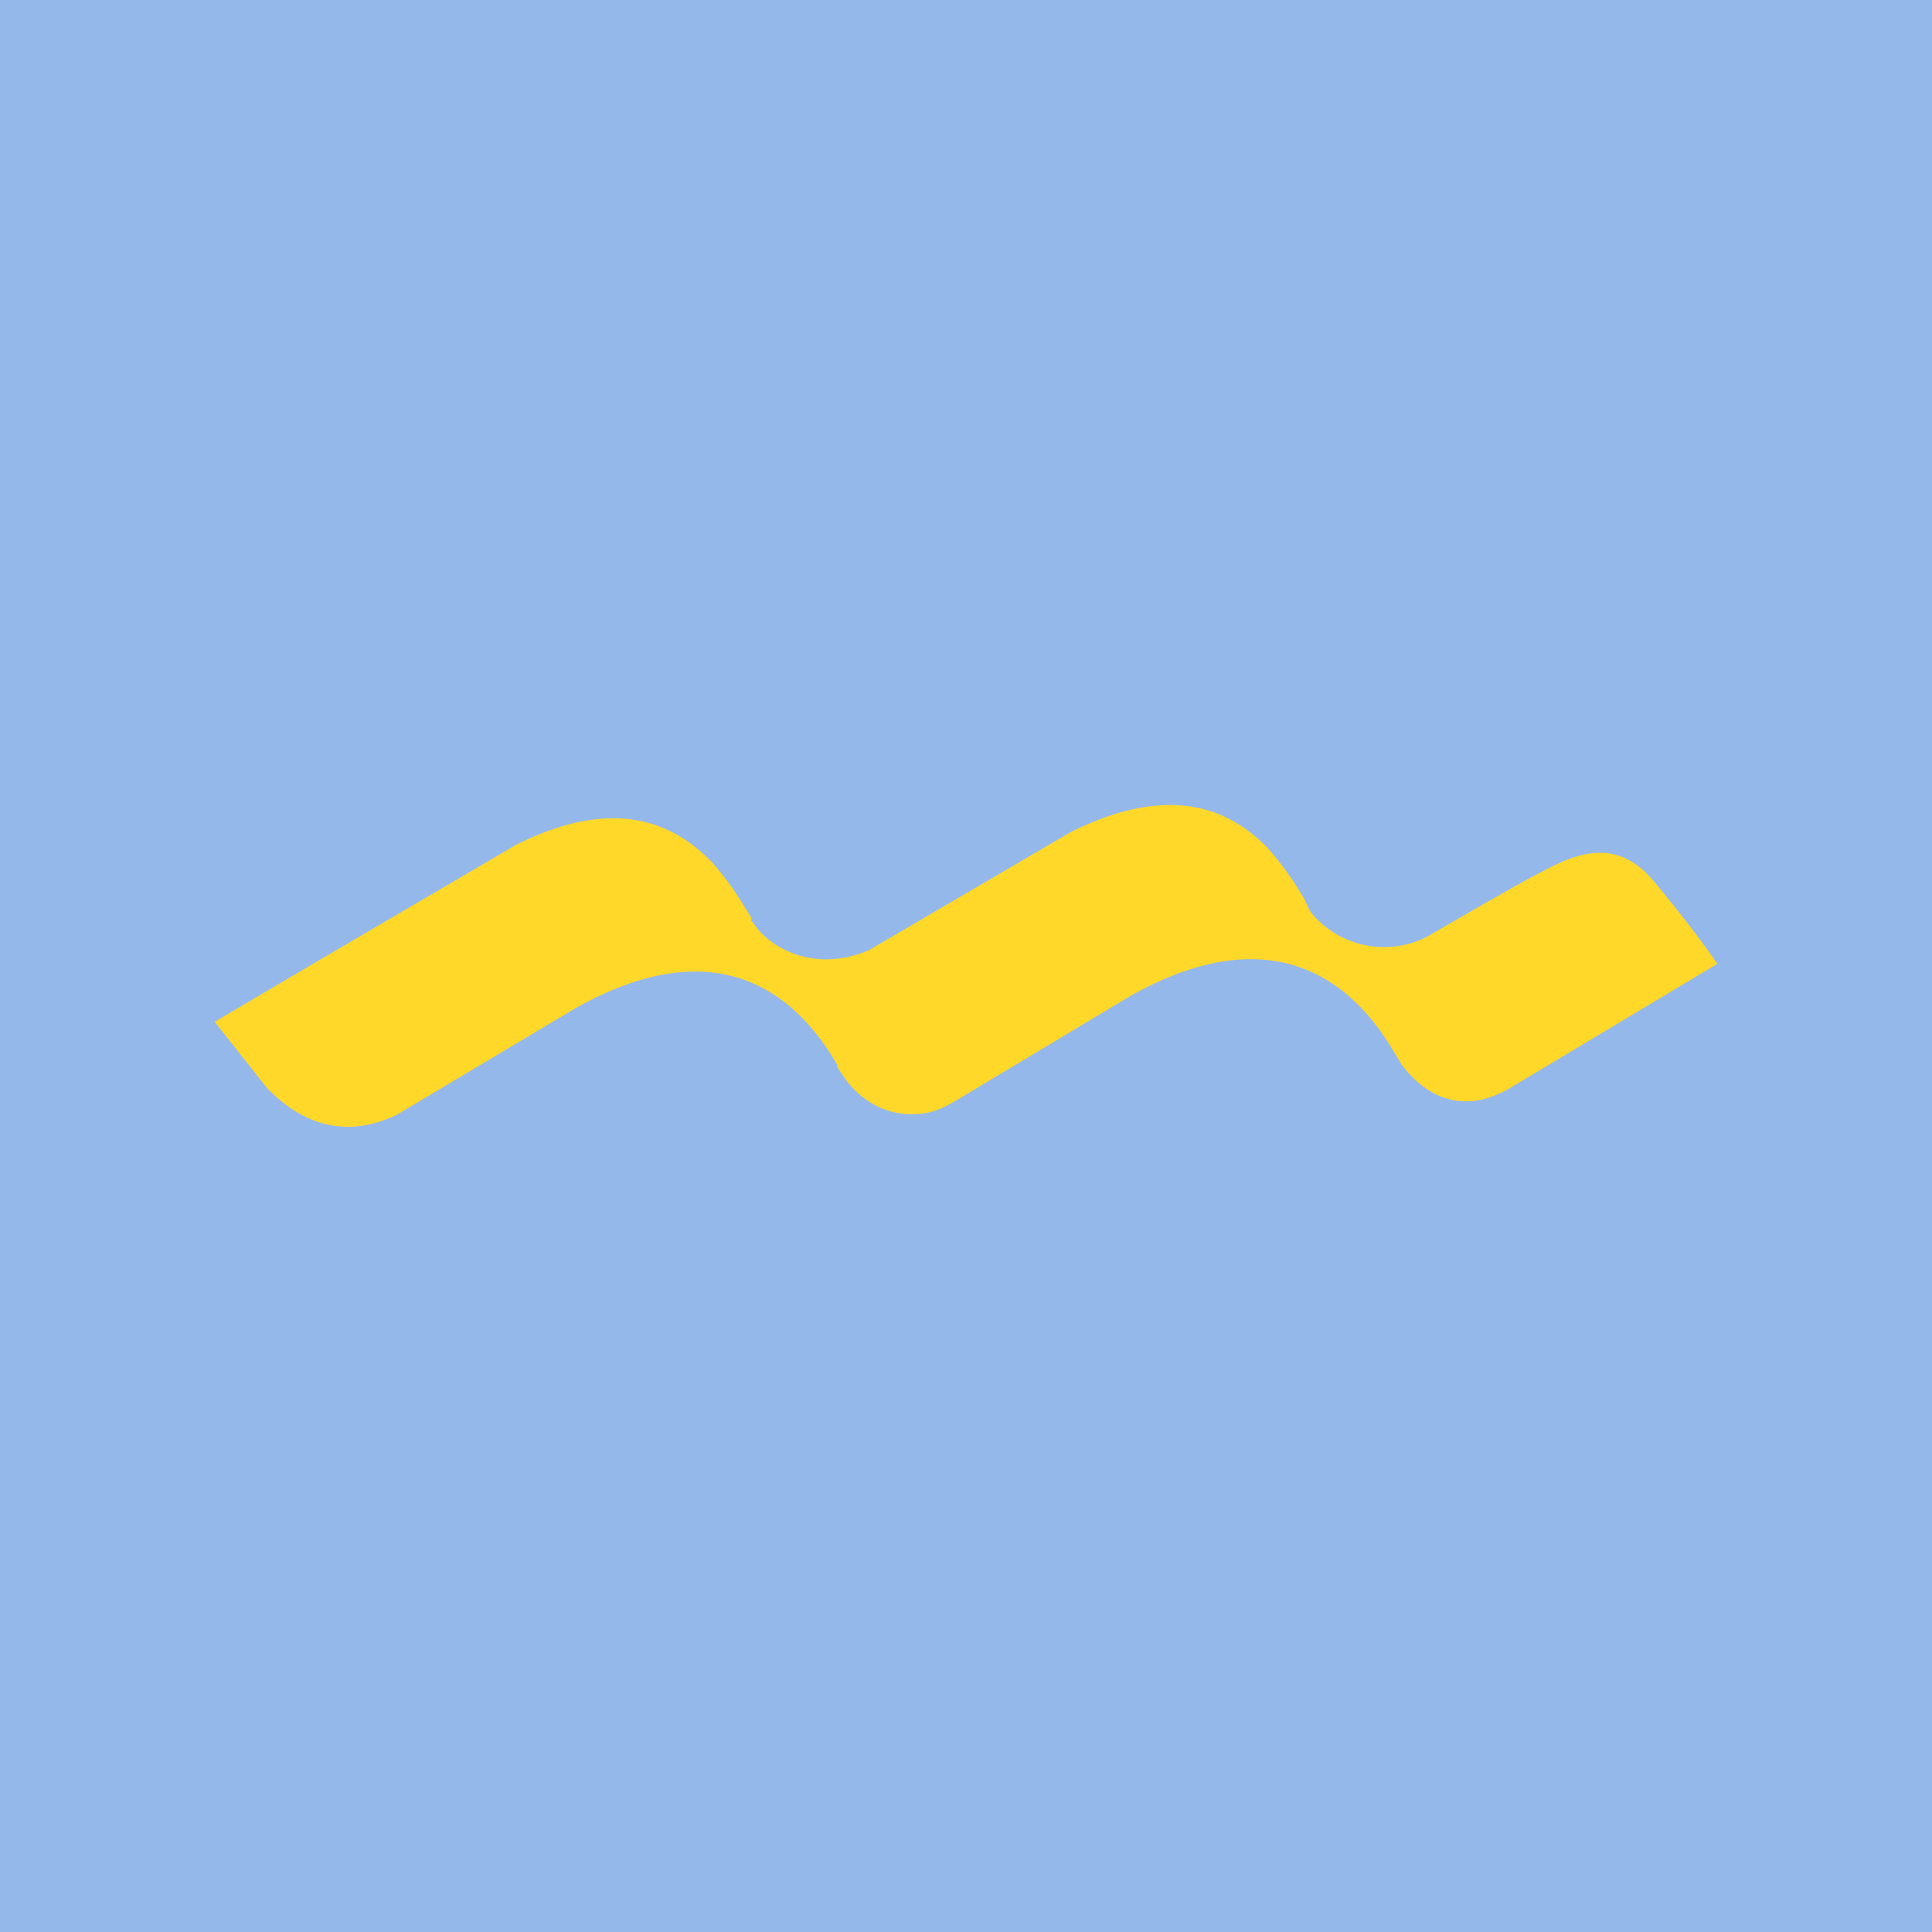 <!-- by TradingView --><svg xmlns="http://www.w3.org/2000/svg" width="18" height="18"><path fill="#95B8EB" d="M0 0h18v18H0z"/><path d="M15.4 8.2c-.36-.42-.75-.23-1.05-.07-.13.06-1.06.6-1.06.6a.88.88 0 01-1.06-.21.47.47 0 01-.04-.06l-.03-.07a2.93 2.93 0 00-.35-.49c-.35-.36-.9-.61-1.83-.15L8.1 8.85c-.53.23-.95-.04-1.08-.25L7 8.58v-.03l-.1-.16a2.58 2.58 0 00-.27-.36c-.35-.36-.9-.62-1.82-.16L2.95 8.96 2 9.52l.49.62c.2.2.6.53 1.2.25l1.66-.99c1.41-.8 2.11-.04 2.42.47l.03.05v.02l.04.06c.15.24.4.39.67.38.16 0 .27-.05.42-.14l1.6-.96c1.44-.81 2.15 0 2.45.51l.08.13c.15.2.36.35.62.34.18 0 .37-.11.4-.13L16 8.98s-.2-.3-.6-.78z" fill="#FFD829"/></svg>
